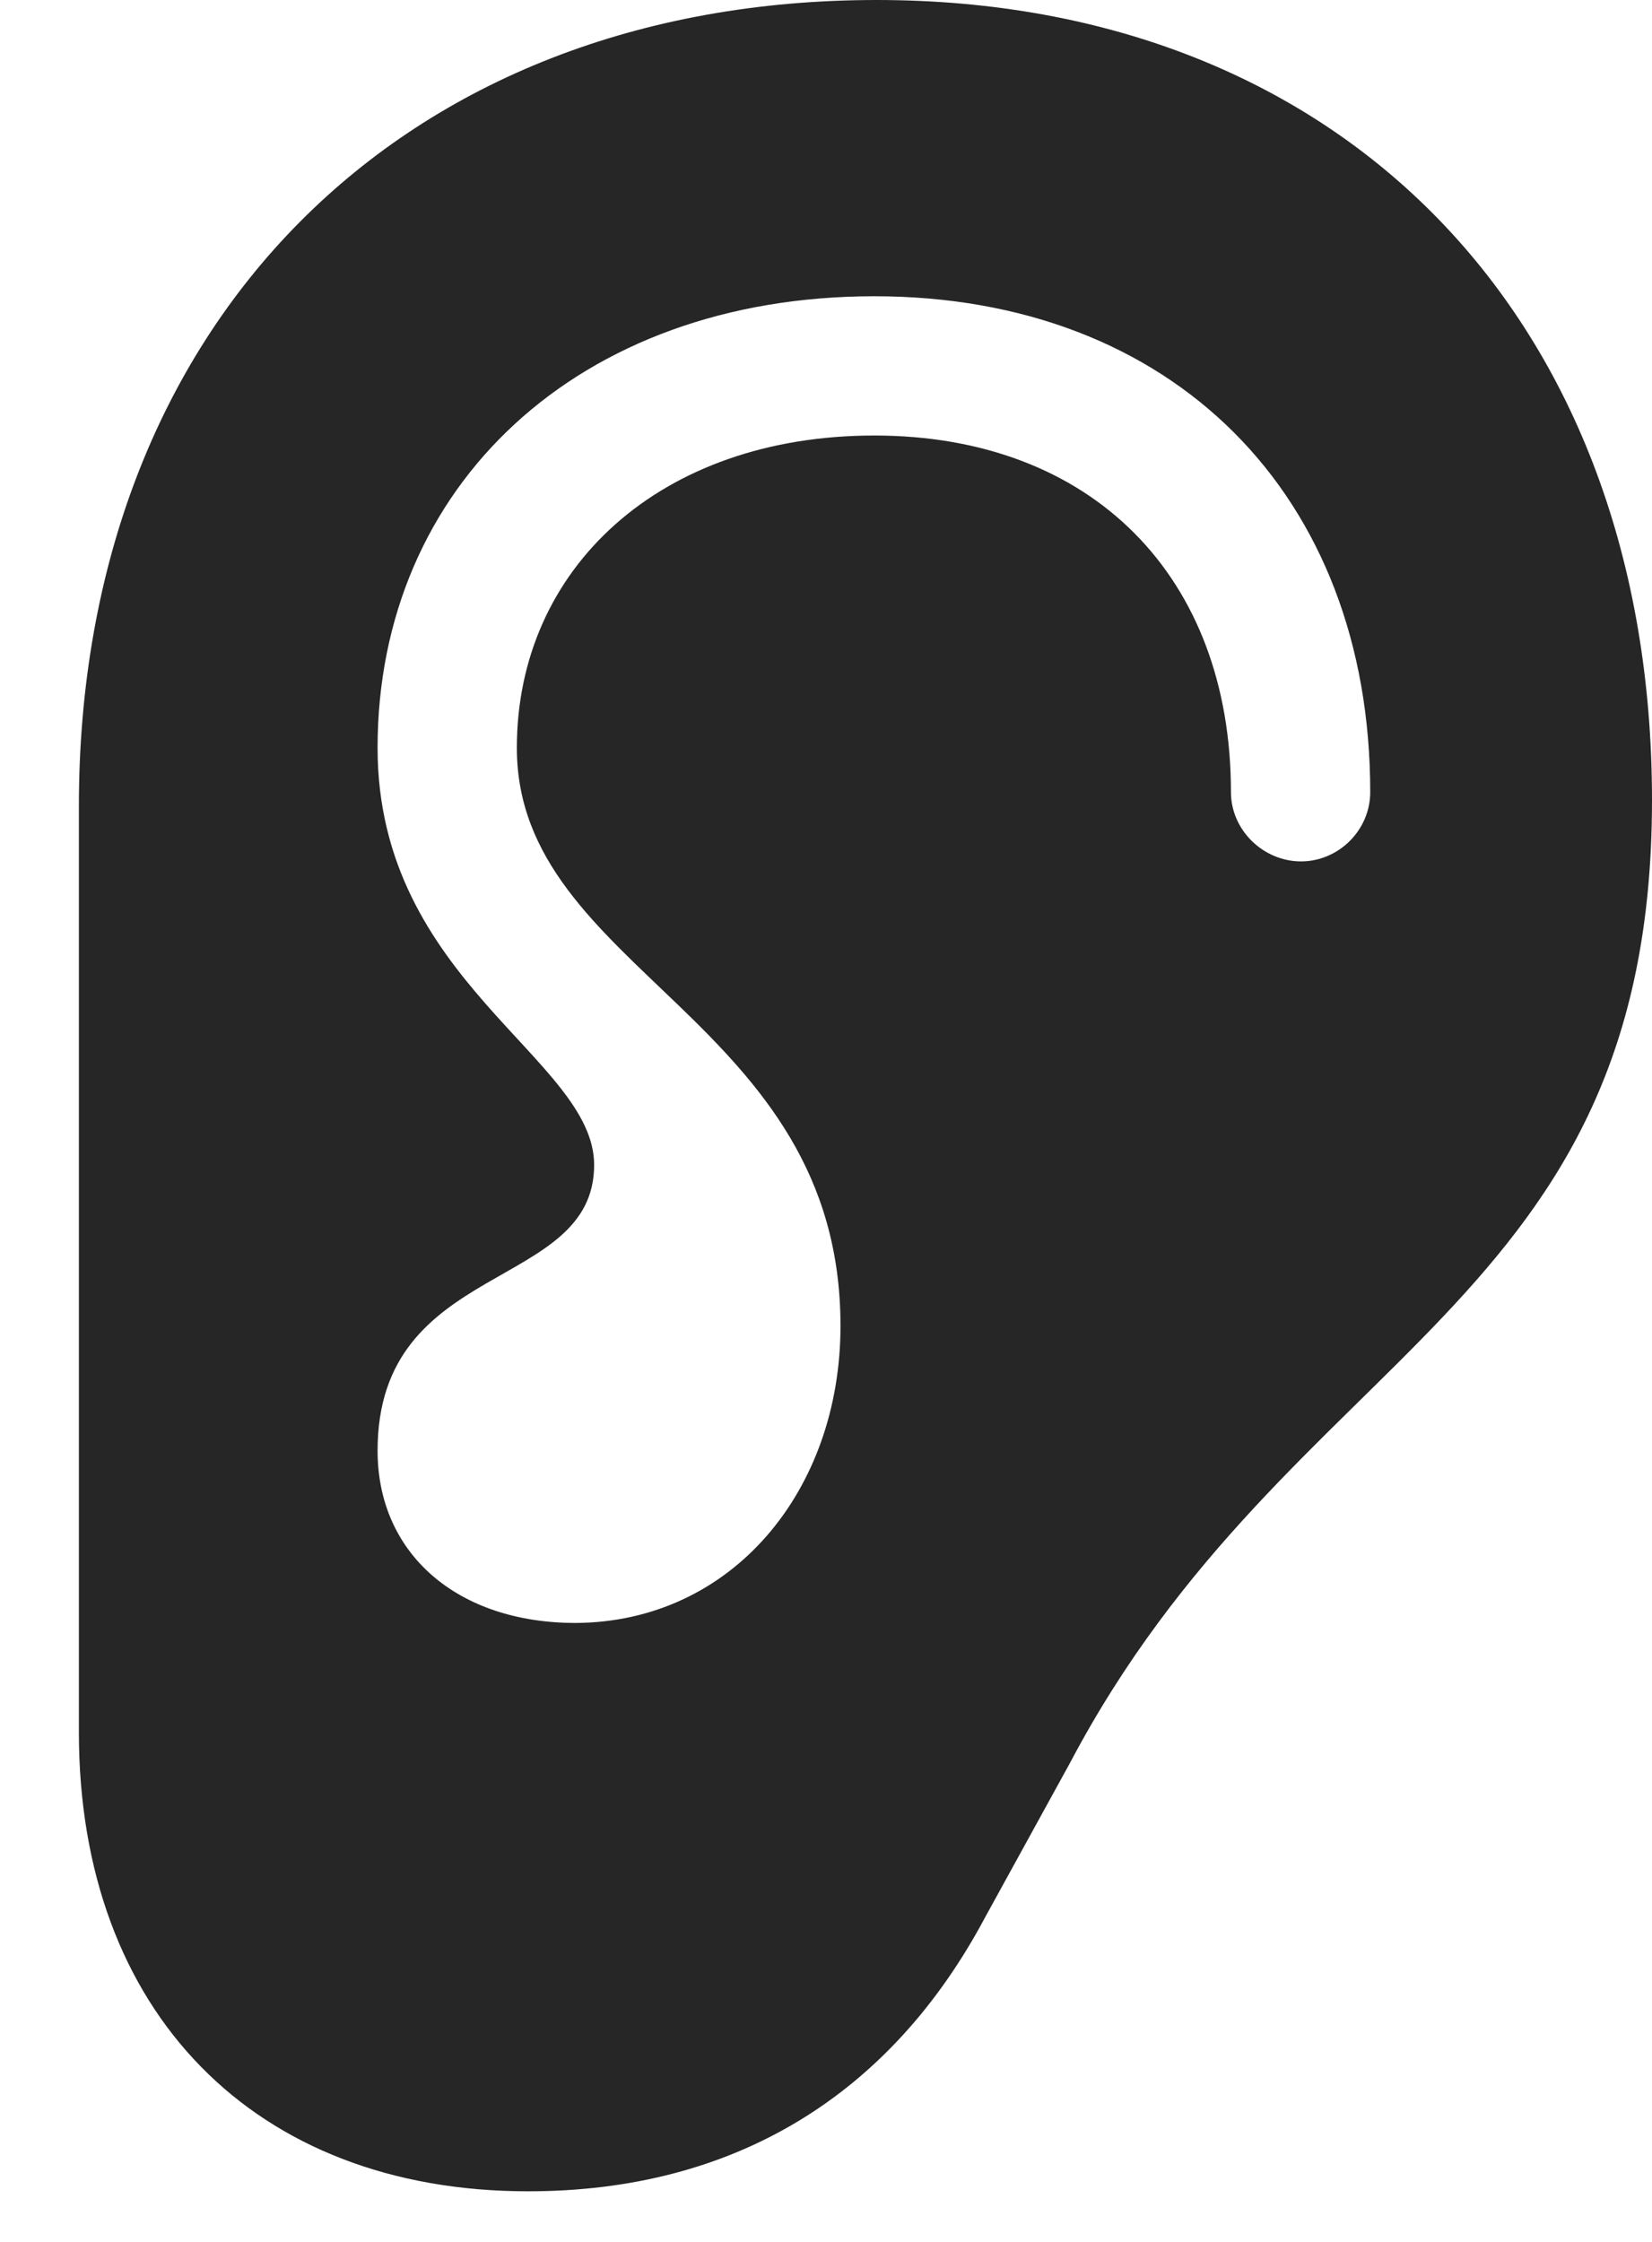 <?xml version="1.0" encoding="UTF-8"?>
<!--Generator: Apple Native CoreSVG 326-->
<!DOCTYPE svg
PUBLIC "-//W3C//DTD SVG 1.1//EN"
       "http://www.w3.org/Graphics/SVG/1.1/DTD/svg11.dtd">
<svg version="1.1" xmlns="http://www.w3.org/2000/svg" xmlns:xlink="http://www.w3.org/1999/xlink" viewBox="0 0 513 696.25">
 <g>
  <rect height="696.25" opacity="0" width="513" x="0" y="0"/>
  <path d="M513 248.5C513 406.75 400.75 417.75 332.25 547.5L306 595.25C276.5 650.75 228 680.5 164 680.5C79 680.5 24.5 624.75 24.5 538L24.5 250.25C24.5 100.75 124.5 0 272.25 0C417 0 513 99.25 513 248.5ZM117.25 232.25C117.25 304.75 184.5 328.75 184.5 361.75C184.5 401.25 117.25 391 117.25 450.5C117.25 482.5 142 504 178.75 504C227.25 503.75 261 463 261 411.75C261 316.25 160.5 301.75 160.5 232.25C160.5 176.5 205 135.25 271.5 135.25C339 135.25 382.25 179 382.25 246C382.25 257.75 392.25 267.5 404 267.5C415.75 267.5 425.5 257.75 425.5 246C425.5 153.5 364 92 271.5 92C179.5 92 117.25 151 117.25 232.25Z" fill="black" fill-opacity="0.85"/>
 </g>
</svg>
